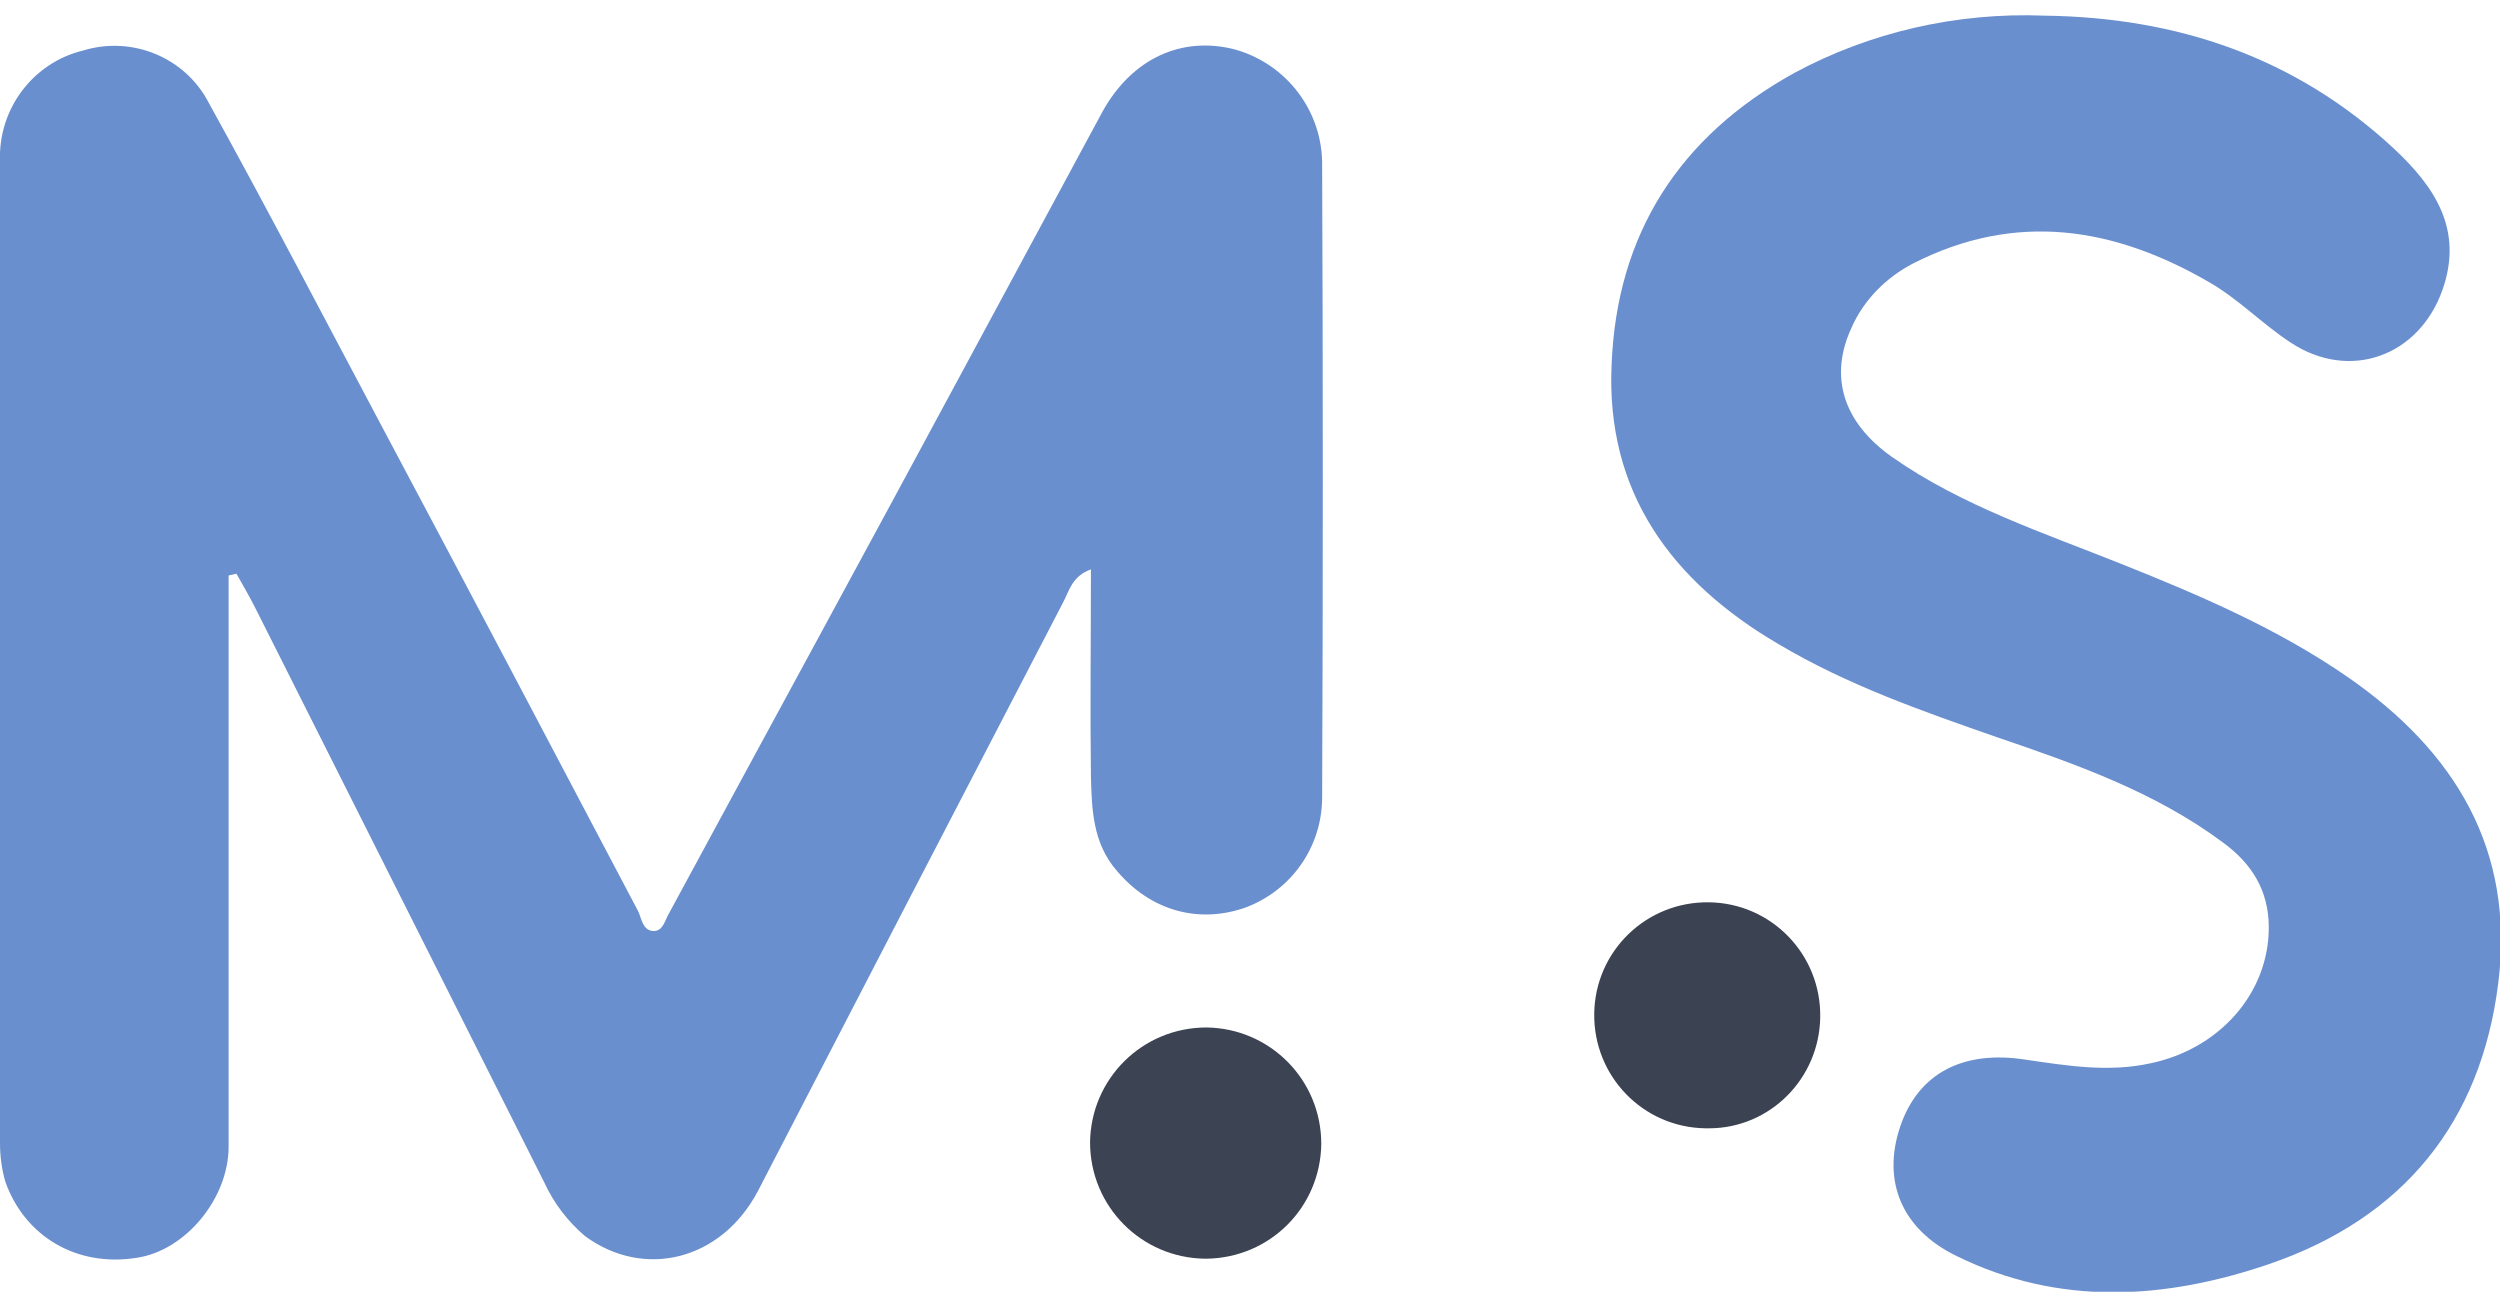 <?xml version="1.0" encoding="utf-8"?>
<!-- Generator: Adobe Illustrator 27.6.1, SVG Export Plug-In . SVG Version: 6.00 Build 0)  -->
<svg version="1.1" id="Layer_1" xmlns="http://www.w3.org/2000/svg" xmlns:xlink="http://www.w3.org/1999/xlink" x="0px" y="0px"
	 viewBox="0 0 287.6 148.6" style="enable-background:new 0 0 287.6 148.6;" xml:space="preserve">
<style type="text/css">
	.st0{fill:#698FCE;}
	.st1{fill:#3C4352;}
	.st2{fill:#6A8FCF;}
	.st3{fill:#3B4252;}
</style>
<g id="M">
	<path class="st0" d="M26.3,66.2v65.7c0,6-5,12-10.6,12.8c-6.9,1.1-12.9-2.5-15.1-8.8c-0.4-1.4-0.6-2.9-0.6-4.4V18.5
		c-0.2-6,3.8-11.3,9.6-12.7c5.6-1.7,11.7,0.8,14.4,6C30.8,24.1,37.3,36.6,43.9,49c9.9,18.6,19.7,37.2,29.5,55.8
		c0.4,0.8,0.5,2.2,1.7,2.3s1.4-1.3,1.9-2.1c11.3-20.9,22.7-41.8,34-62.8c5.3-9.8,10.5-19.5,15.8-29.3c3.4-6.2,9.2-8.8,15.3-7.2
		c6,1.7,10.1,7.2,10,13.4c0.1,24.2,0.1,48.4,0,72.6c0,5.7-3.5,10.7-8.8,12.7c-5.4,1.9-10.9,0.4-14.8-4.2c-2.8-3.2-2.9-7.1-3-10.9
		c-0.1-7.8,0-15.6,0-23.8c-2.2,0.8-2.5,2.5-3.2,3.8c-11.7,22.5-23.4,45.1-35.1,67.7c-4.2,8-13.1,10.2-19.9,5.2
		c-2-1.7-3.6-3.8-4.7-6.2c-11-21.9-22.1-43.9-33.1-65.8c-0.7-1.4-1.5-2.8-2.3-4.2L26.3,66.2z"/>
	<path class="st1" d="M138.6,144.8c-7.3-0.1-13.2-6-13.2-13.4c0.1-7.3,6-13.2,13.4-13.2c7.3,0.1,13.2,6,13.2,13.4
		c-0.1,7.3-5.9,13.1-13.2,13.2H138.6z"/>
</g>
<g id="S">
	<path class="st2" d="M235.2,1.8c15.3,0.2,28.9,4.8,40.2,15.3c4.7,4.4,8,9.3,5.6,16.2c-2.7,7.7-10.7,10.6-17.5,6.1
		c-3.2-2.1-6-5-9.3-6.9c-11-6.4-22.3-8.2-34.1-2.2c-3.1,1.6-5.7,4.2-7.1,7.4c-2.6,5.6-1,10.9,4.7,14.9c8,5.6,17.4,8.7,26.4,12.3
		c9,3.6,17.9,7.4,26,13c12.4,8.6,19.2,19.9,17.3,35.2c-2,16-10.9,27-26.3,32.3c-12,4.1-24.2,4.9-36-0.9c-6.4-3.1-8.6-8.7-6.5-14.9
		c2.1-6.2,7.3-8.8,14.4-7.7c4.8,0.7,9.6,1.5,14.5,0.4c7.9-1.7,13.5-8.1,13.5-15.6c0-4.3-2-7.4-5.3-9.8c-7.8-5.8-16.9-9-26-12.1
		c-8.6-3-17.2-6-25.1-10.7c-12.3-7.2-19.9-17.5-19.2-32.2c0.6-15,7.8-26.2,21-33.5C215.1,3.7,225.1,1.4,235.2,1.8z"/>
	<path class="st3" d="M196.2,129.8c-7.2-0.1-12.9-6-12.8-13.2s6-12.9,13.2-12.8s12.9,6,12.8,13.2c-0.1,7.1-5.8,12.8-12.8,12.8H196.2
		z"/>
</g>
</svg>
